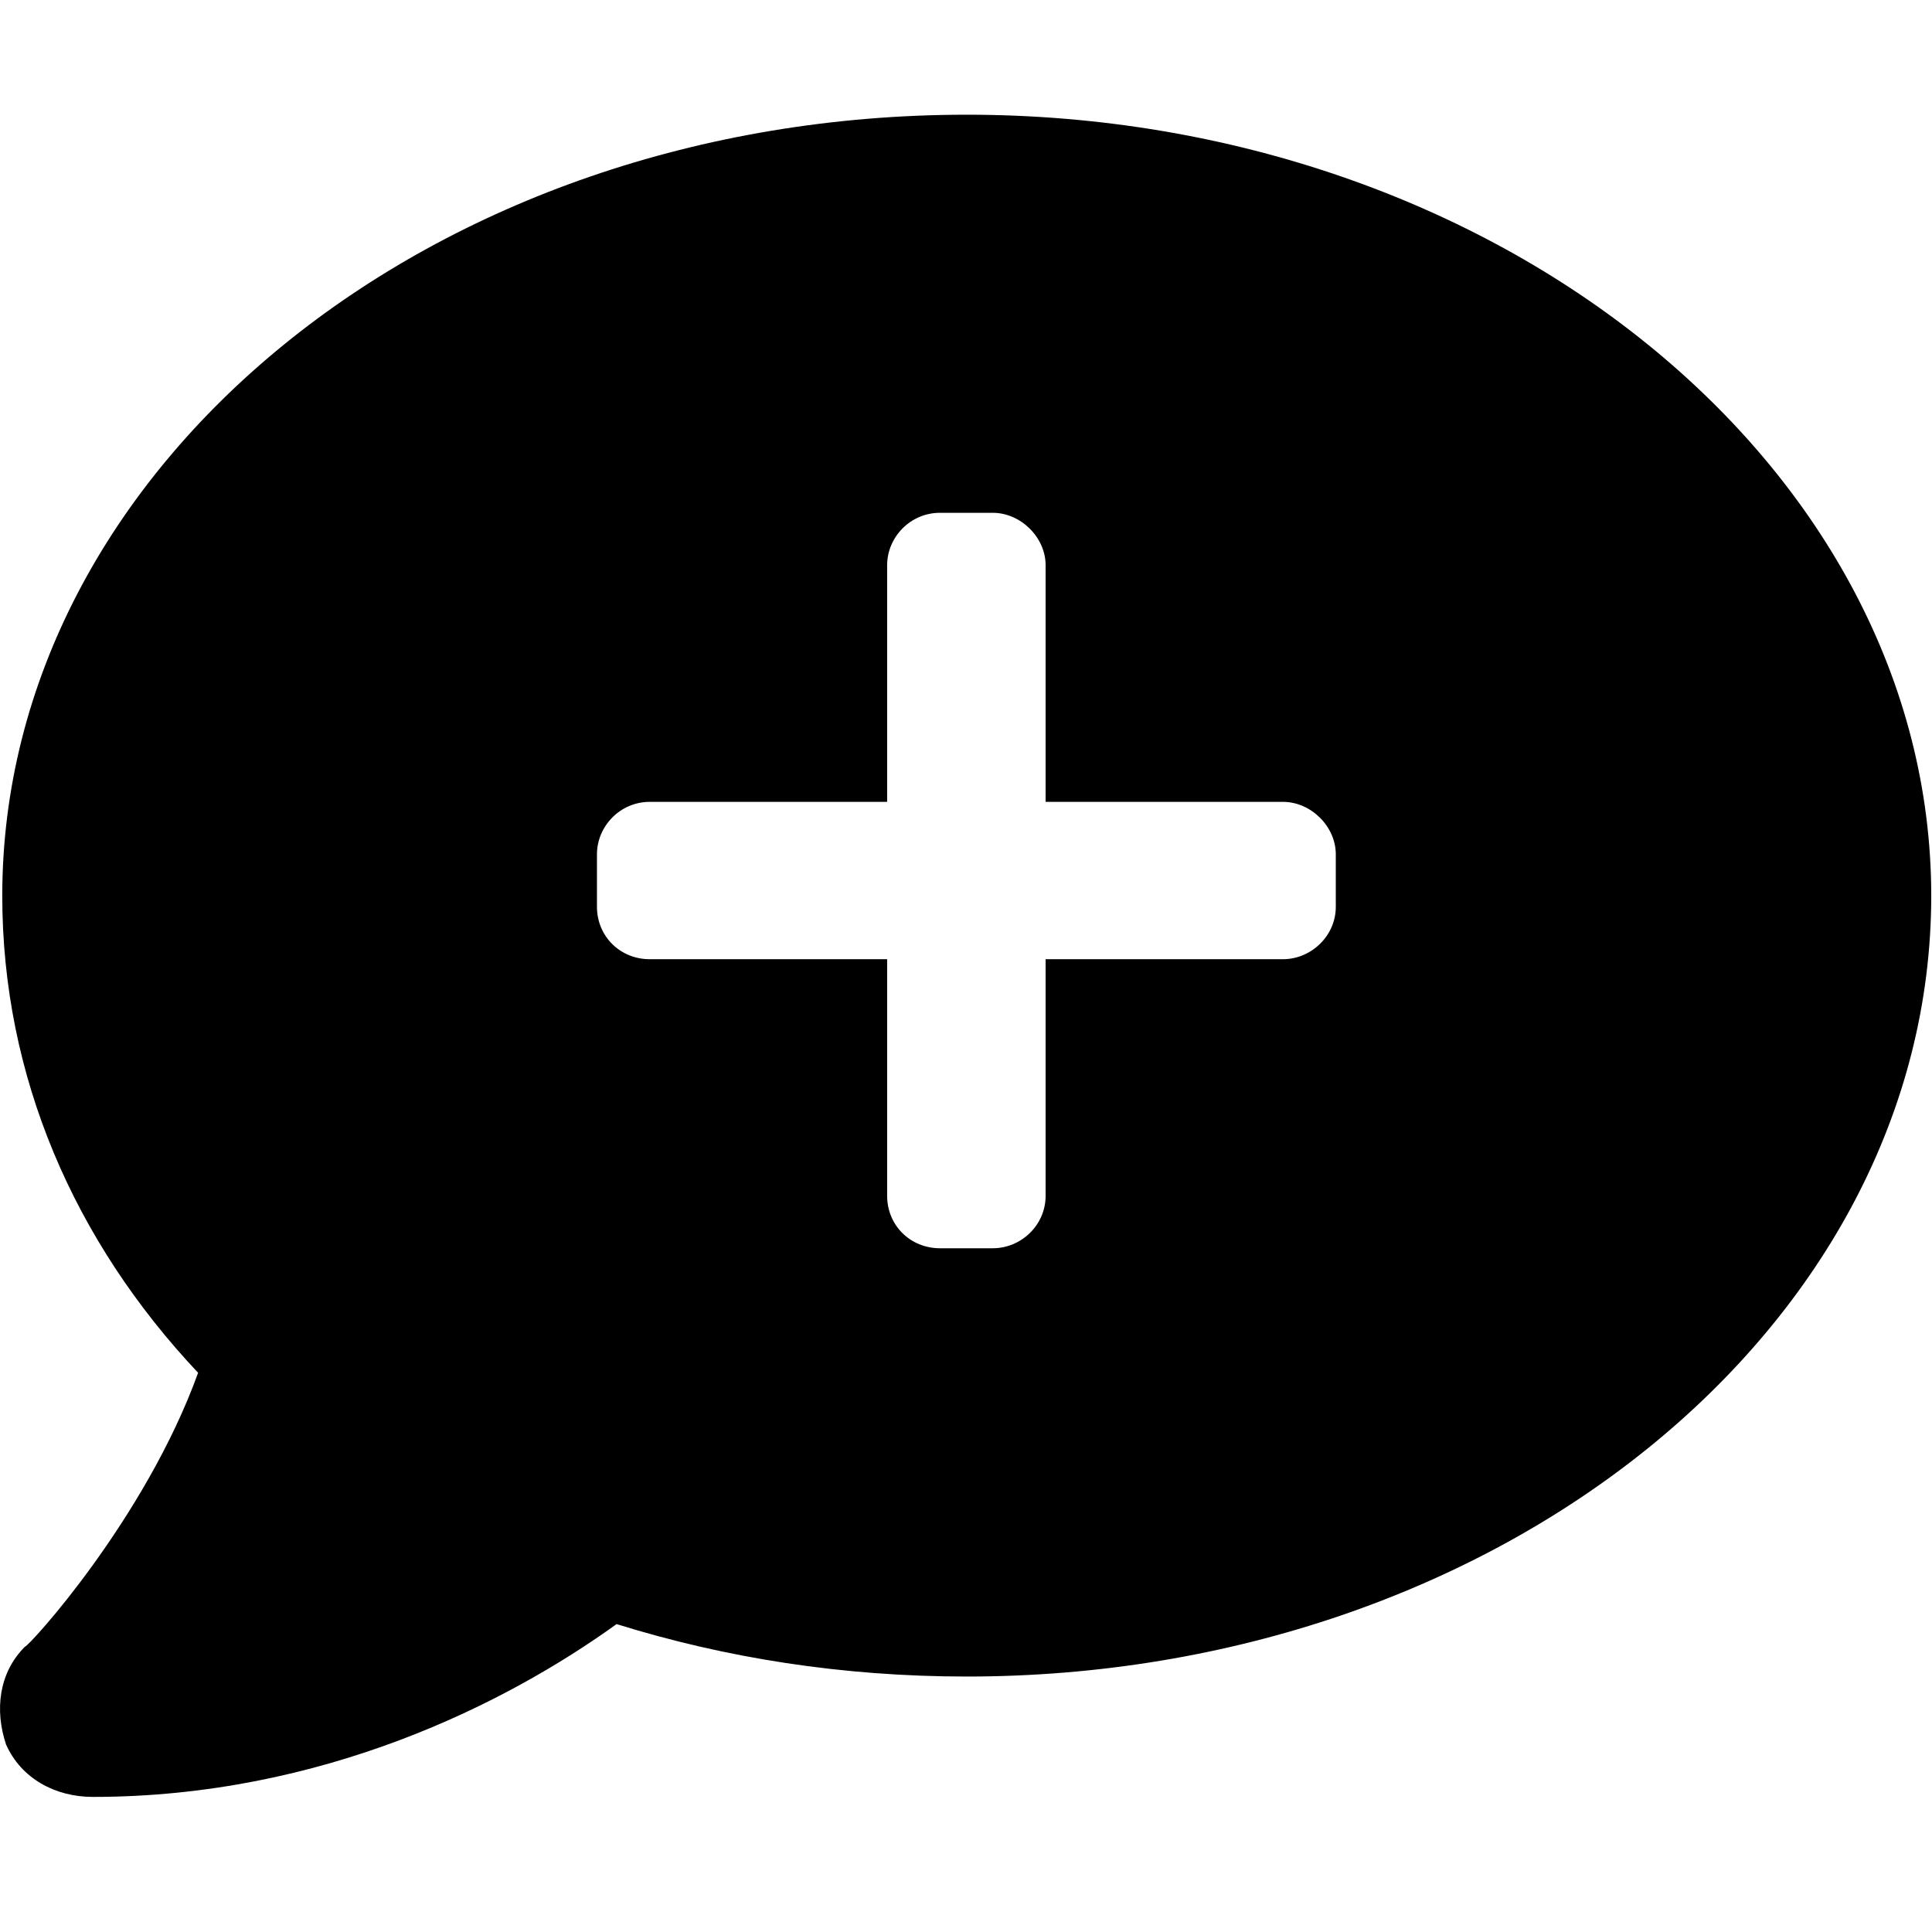 <svg xmlns="http://www.w3.org/2000/svg" id="icon-comment-add-reversed" viewBox="0 0 512 512">
    <path d="M256.2 30.4C114.4 30.4.6 123.9.6 237.4c0 47.8 19 91.5 51.9 126.4-14 38.8-44.9 72.6-45.9 72.6-7 7-8 16.9-5 25.9 4 9 13 13.9 23 13.9 60.9 0 109.8-24.9 138.8-45.8 28.9 9 59.9 13.9 92.8 13.9 140.8 0 255.6-92.5 255.6-207-.1-113.4-114.9-206.9-255.6-206.9zM354 240.3c0 7.8-6.6 13.9-14 13.9h-62.9v62.7c0 7.8-6.5 13.9-14 13.9h-14c-7.9 0-14-6.1-14-13.9v-62.7h-62.9c-7.9 0-14-6.1-14-13.9v-13.9c0-7.4 6.1-13.9 14-13.9h62.9v-62.7c0-7.4 6.1-13.9 14-13.9h14c7.4 0 14 6.5 14 13.9v62.7H340c7.4 0 14 6.5 14 13.9v13.9z" fill="currentColor"/>
</svg>
